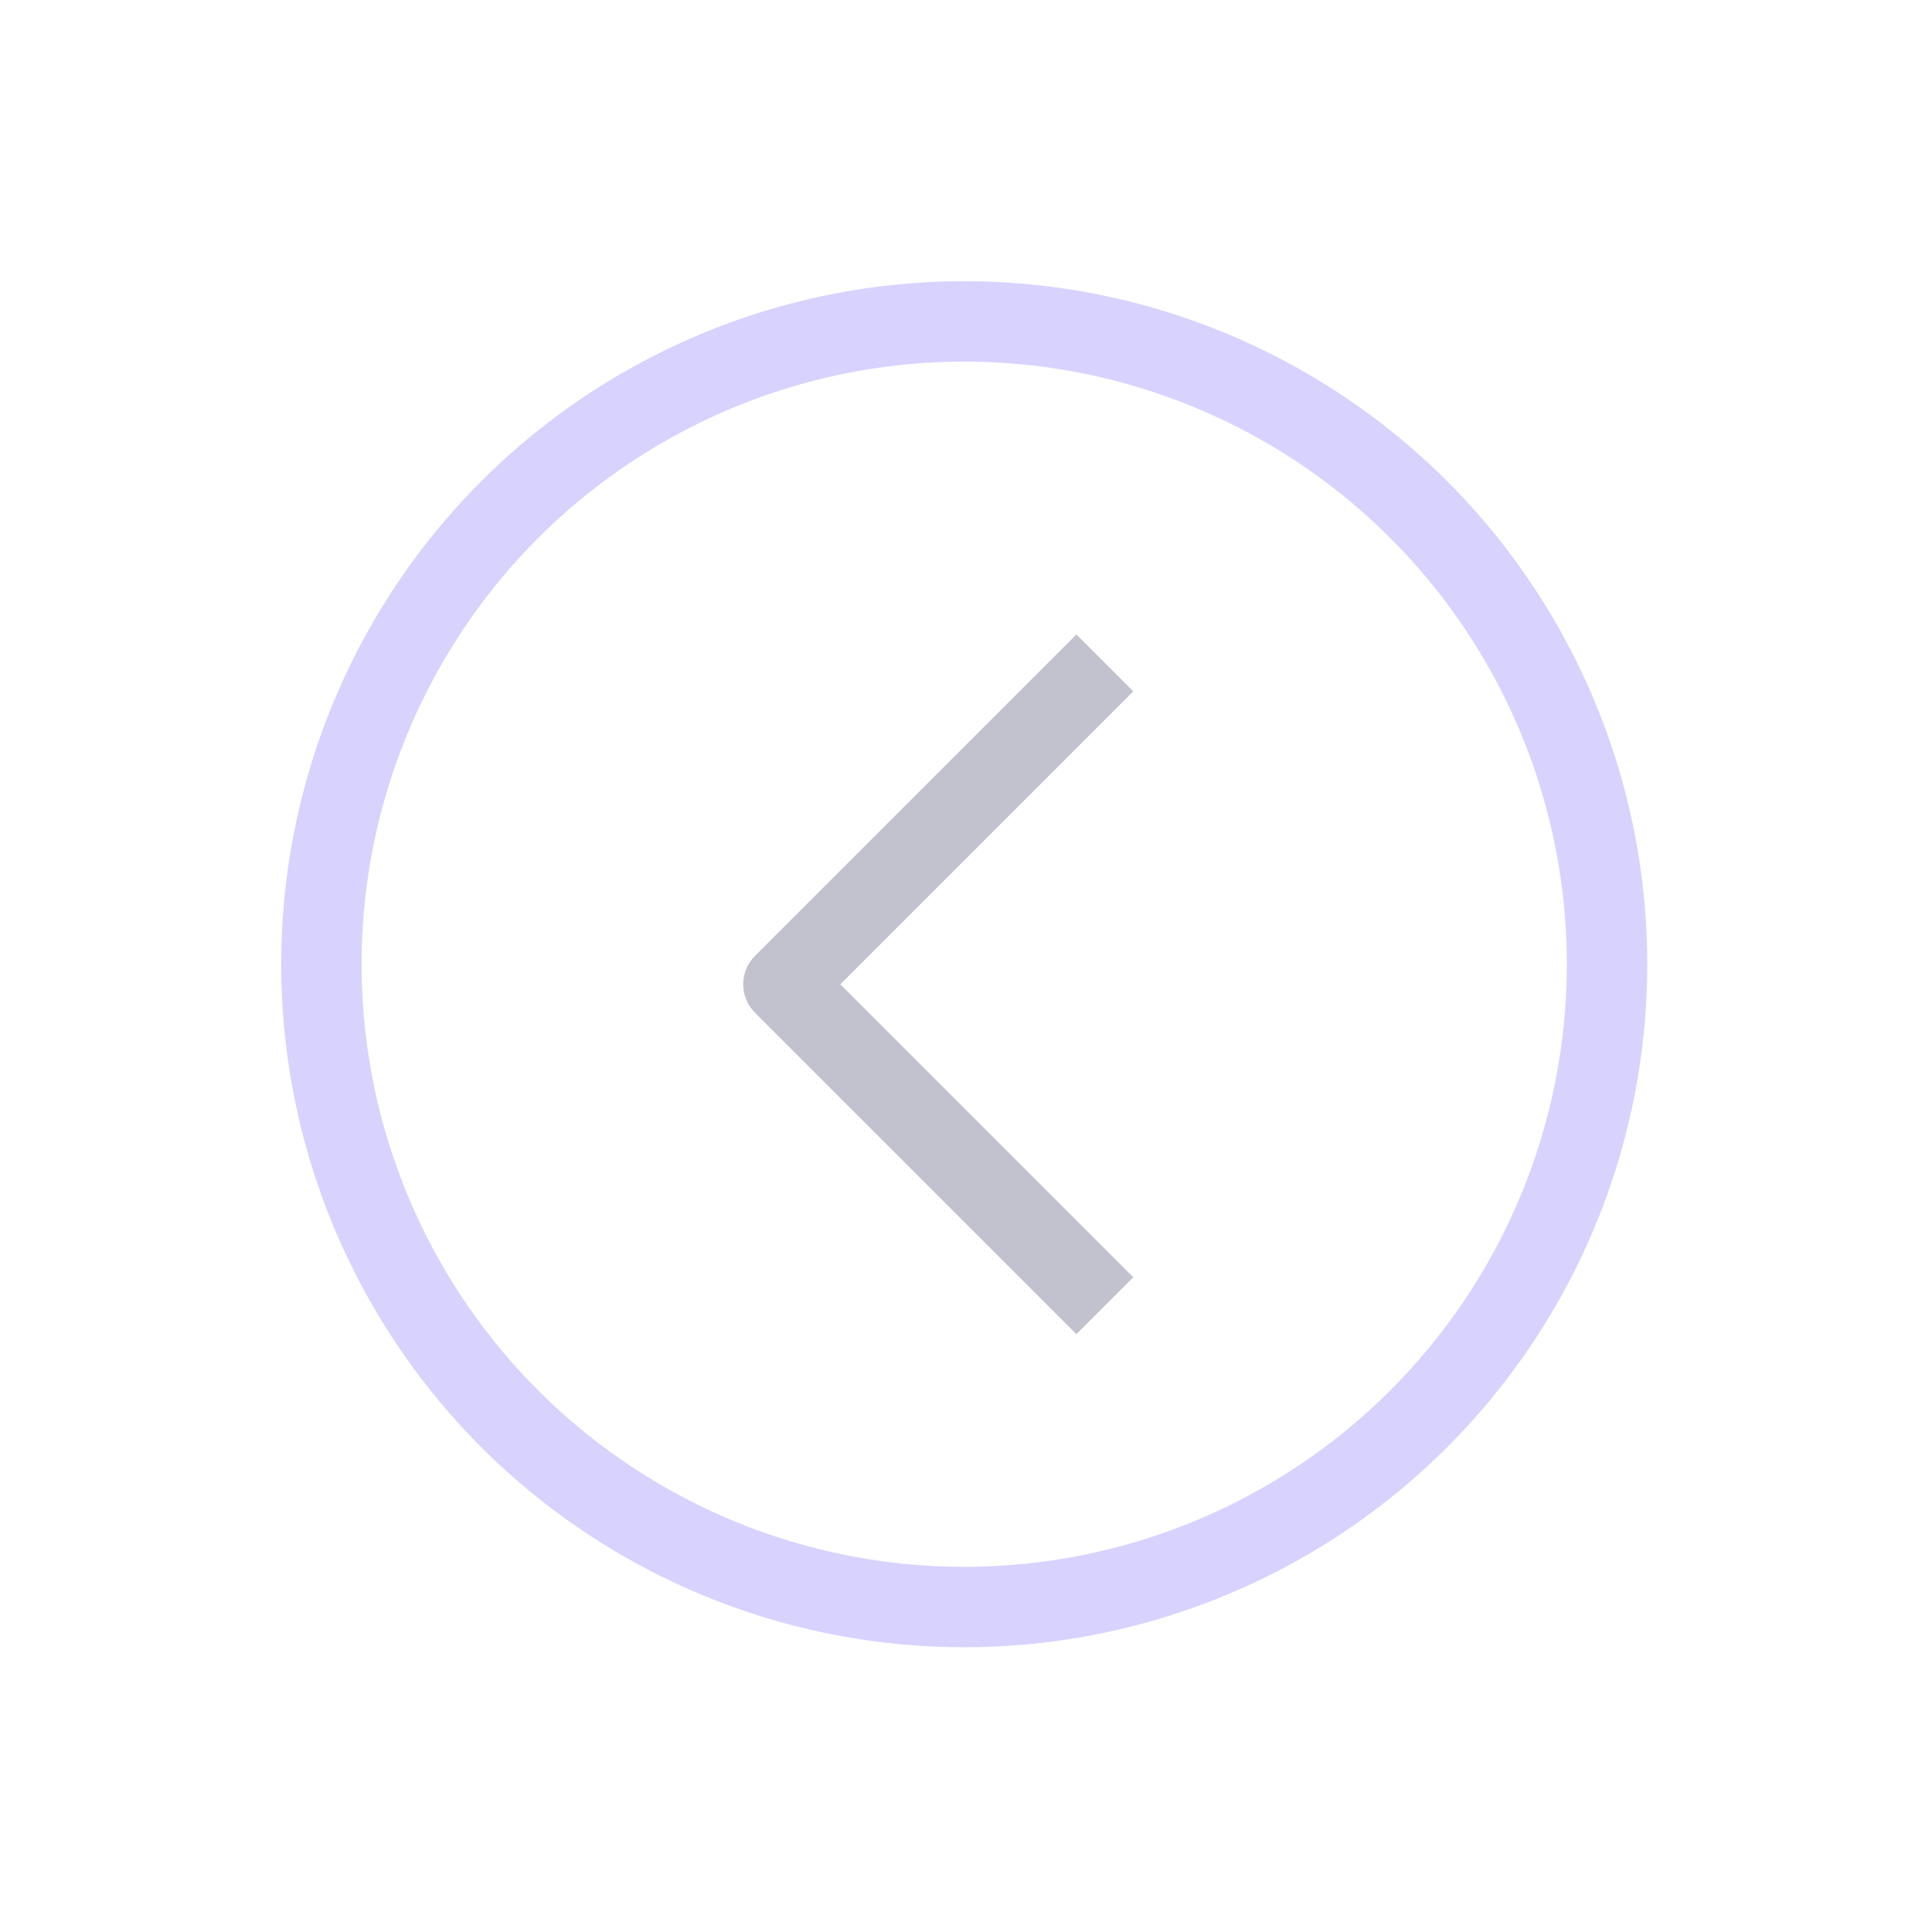 <svg width="50" height="50" viewBox="0 0 50 50" fill="none" xmlns="http://www.w3.org/2000/svg">
<g opacity="0.3">
<circle cx="16.636" cy="16.636" r="16.636" transform="matrix(-1 0 0 1 41.59 8.318)" stroke="#7C67FF" stroke-width="2.081" stroke-linejoin="round"/>
<path d="M28.593 17.156C25.345 20.404 23.524 22.226 20.275 25.474L28.593 33.792" stroke="#342E5B" stroke-width="2.081" stroke-linejoin="round"/>
</g>
</svg>
